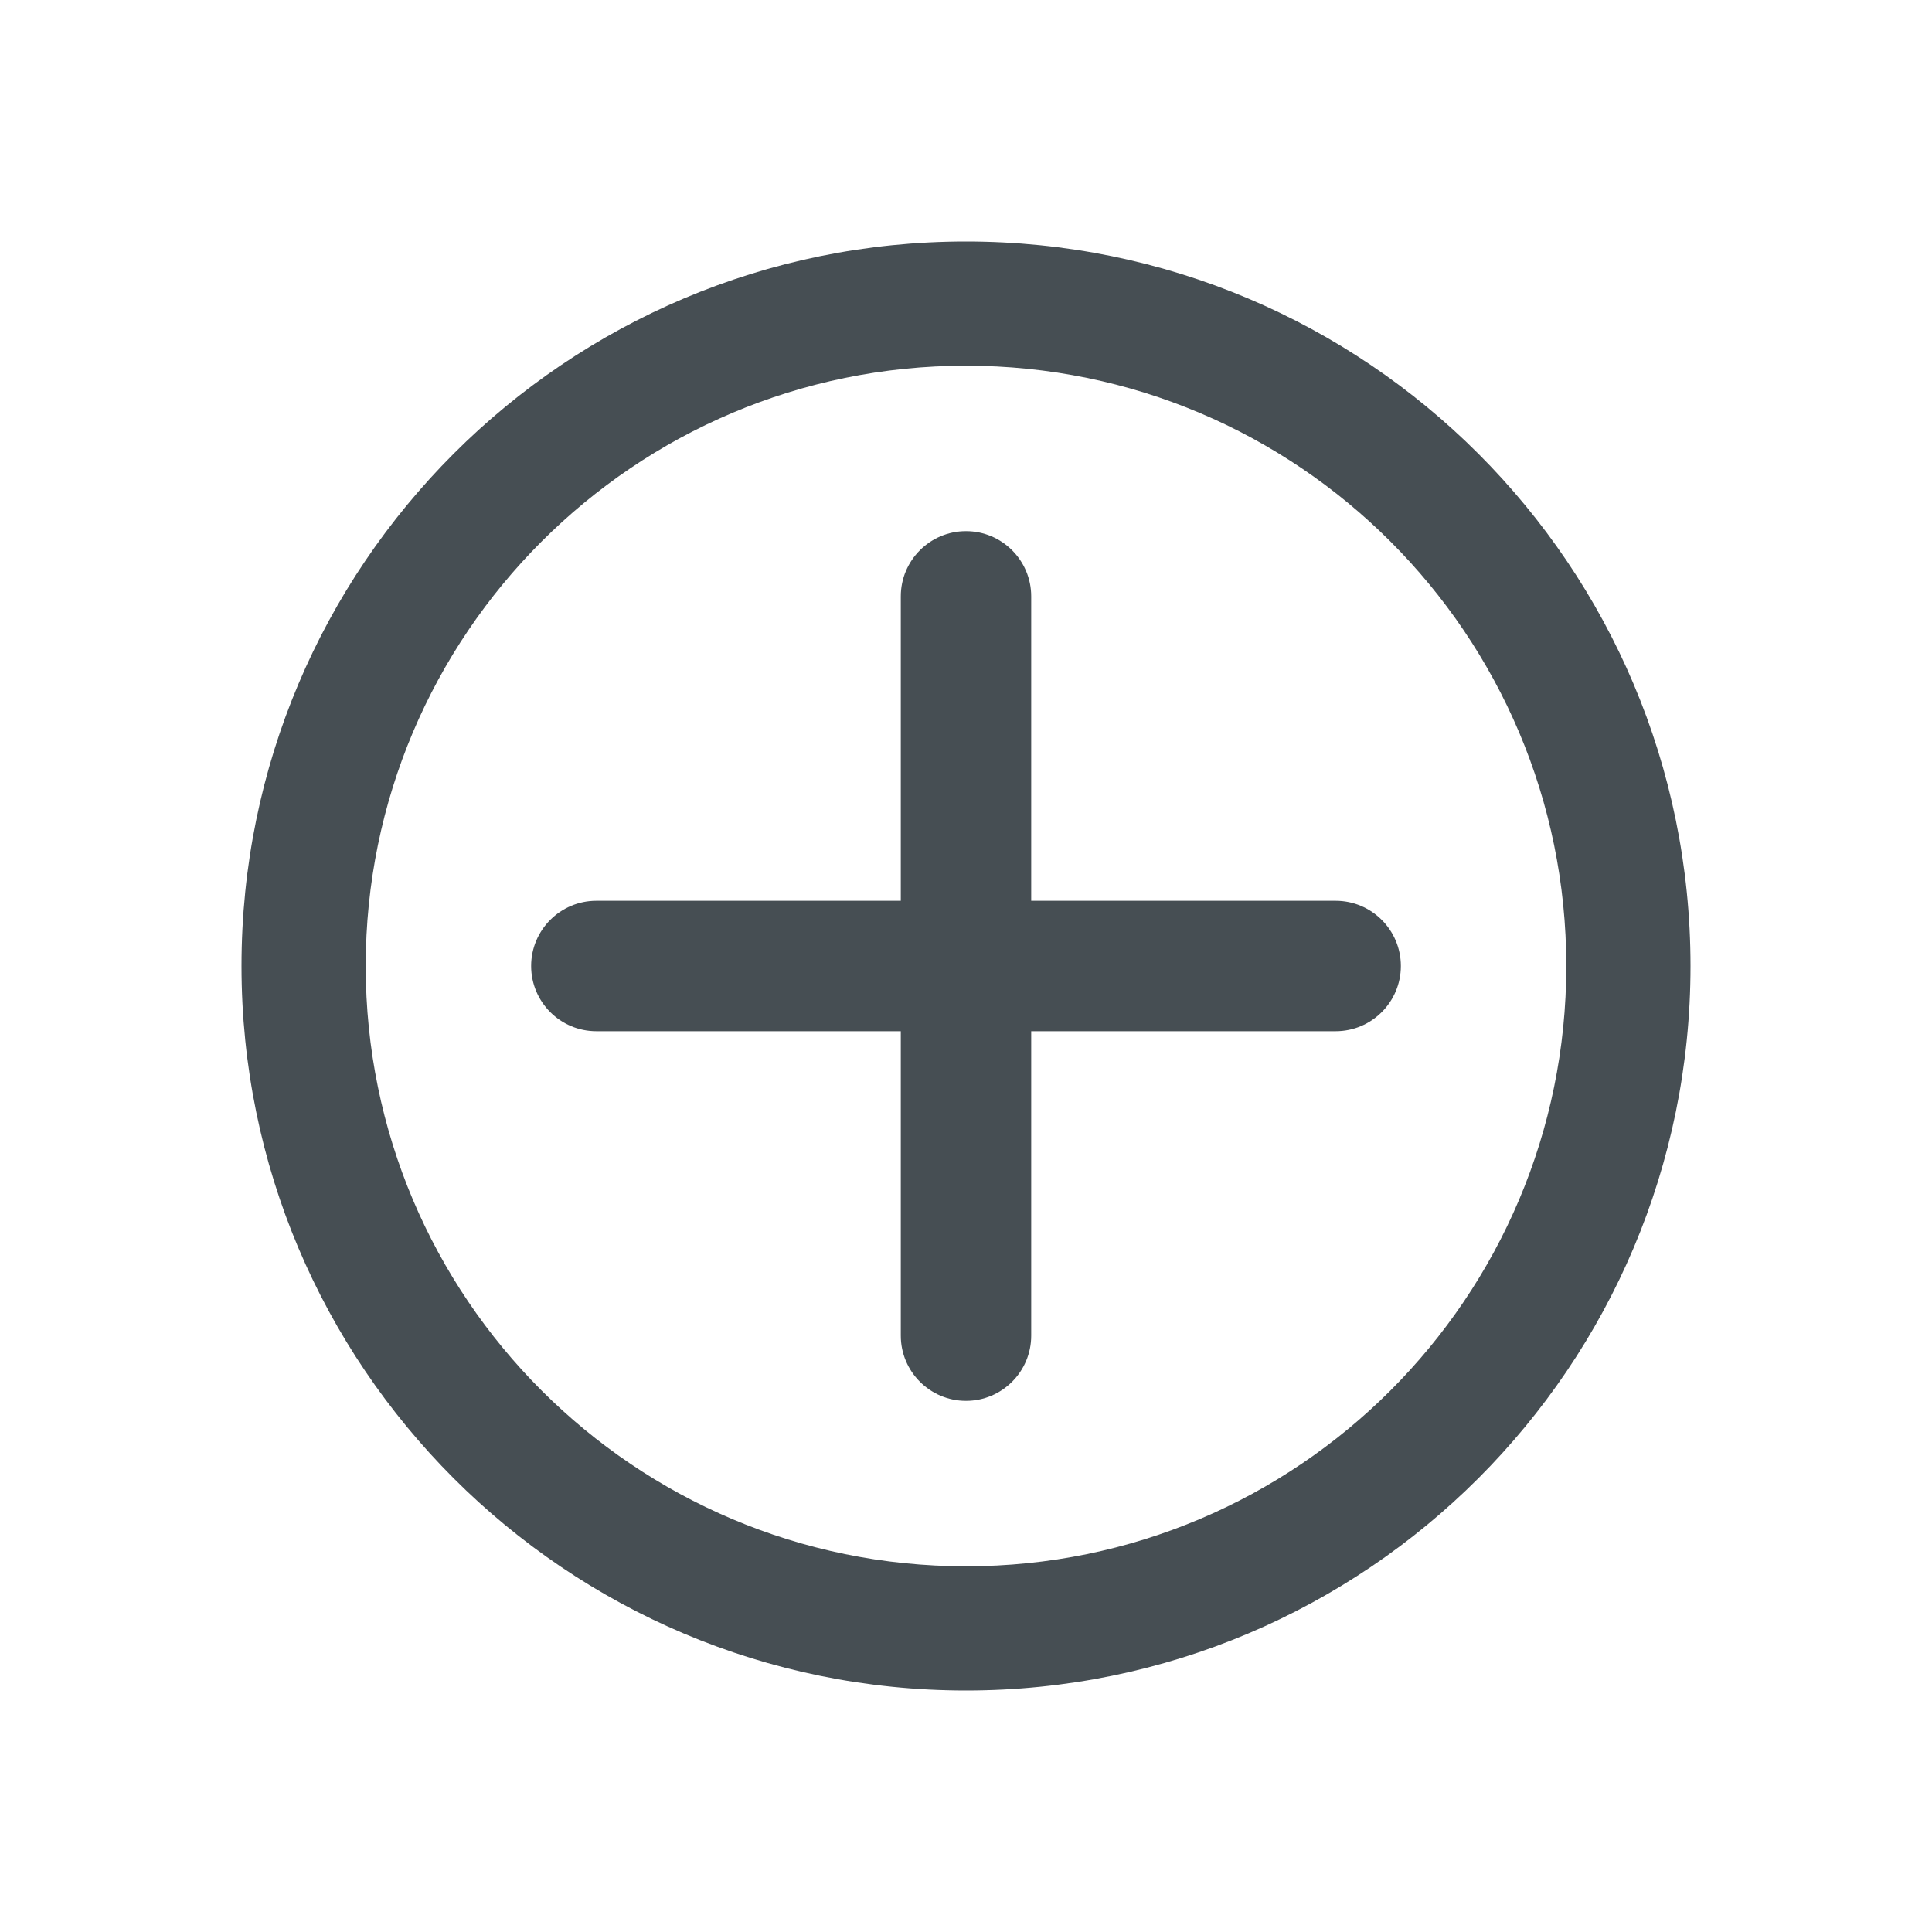 <svg width="24" height="24" viewBox="0 0 24 24" fill="none" xmlns="http://www.w3.org/2000/svg">
<path fill-rule="evenodd" clip-rule="evenodd" d="M12 4.543C7.882 4.543 4.543 7.882 4.543 12C4.543 16.119 7.882 19.457 12 19.457C16.119 19.457 19.457 16.119 19.457 12C19.457 7.882 16.119 4.543 12 4.543ZM3 12C3 7.029 7.029 3 12 3C16.971 3 21 7.029 21 12C21 16.971 16.971 21 12 21C7.029 21 3 16.971 3 12ZM6.598 12C6.598 11.553 6.961 11.19 7.408 11.19H11.19V7.408C11.19 6.961 11.553 6.598 12 6.598C12.447 6.598 12.81 6.961 12.81 7.408V11.19H16.592C17.039 11.19 17.402 11.553 17.402 12C17.402 12.447 17.039 12.81 16.592 12.81H12.81V16.592C12.81 17.039 12.447 17.402 12 17.402C11.553 17.402 11.19 17.039 11.19 16.592V12.81H7.408C6.961 12.81 6.598 12.447 6.598 12Z" fill="#464E53"/>
</svg>
